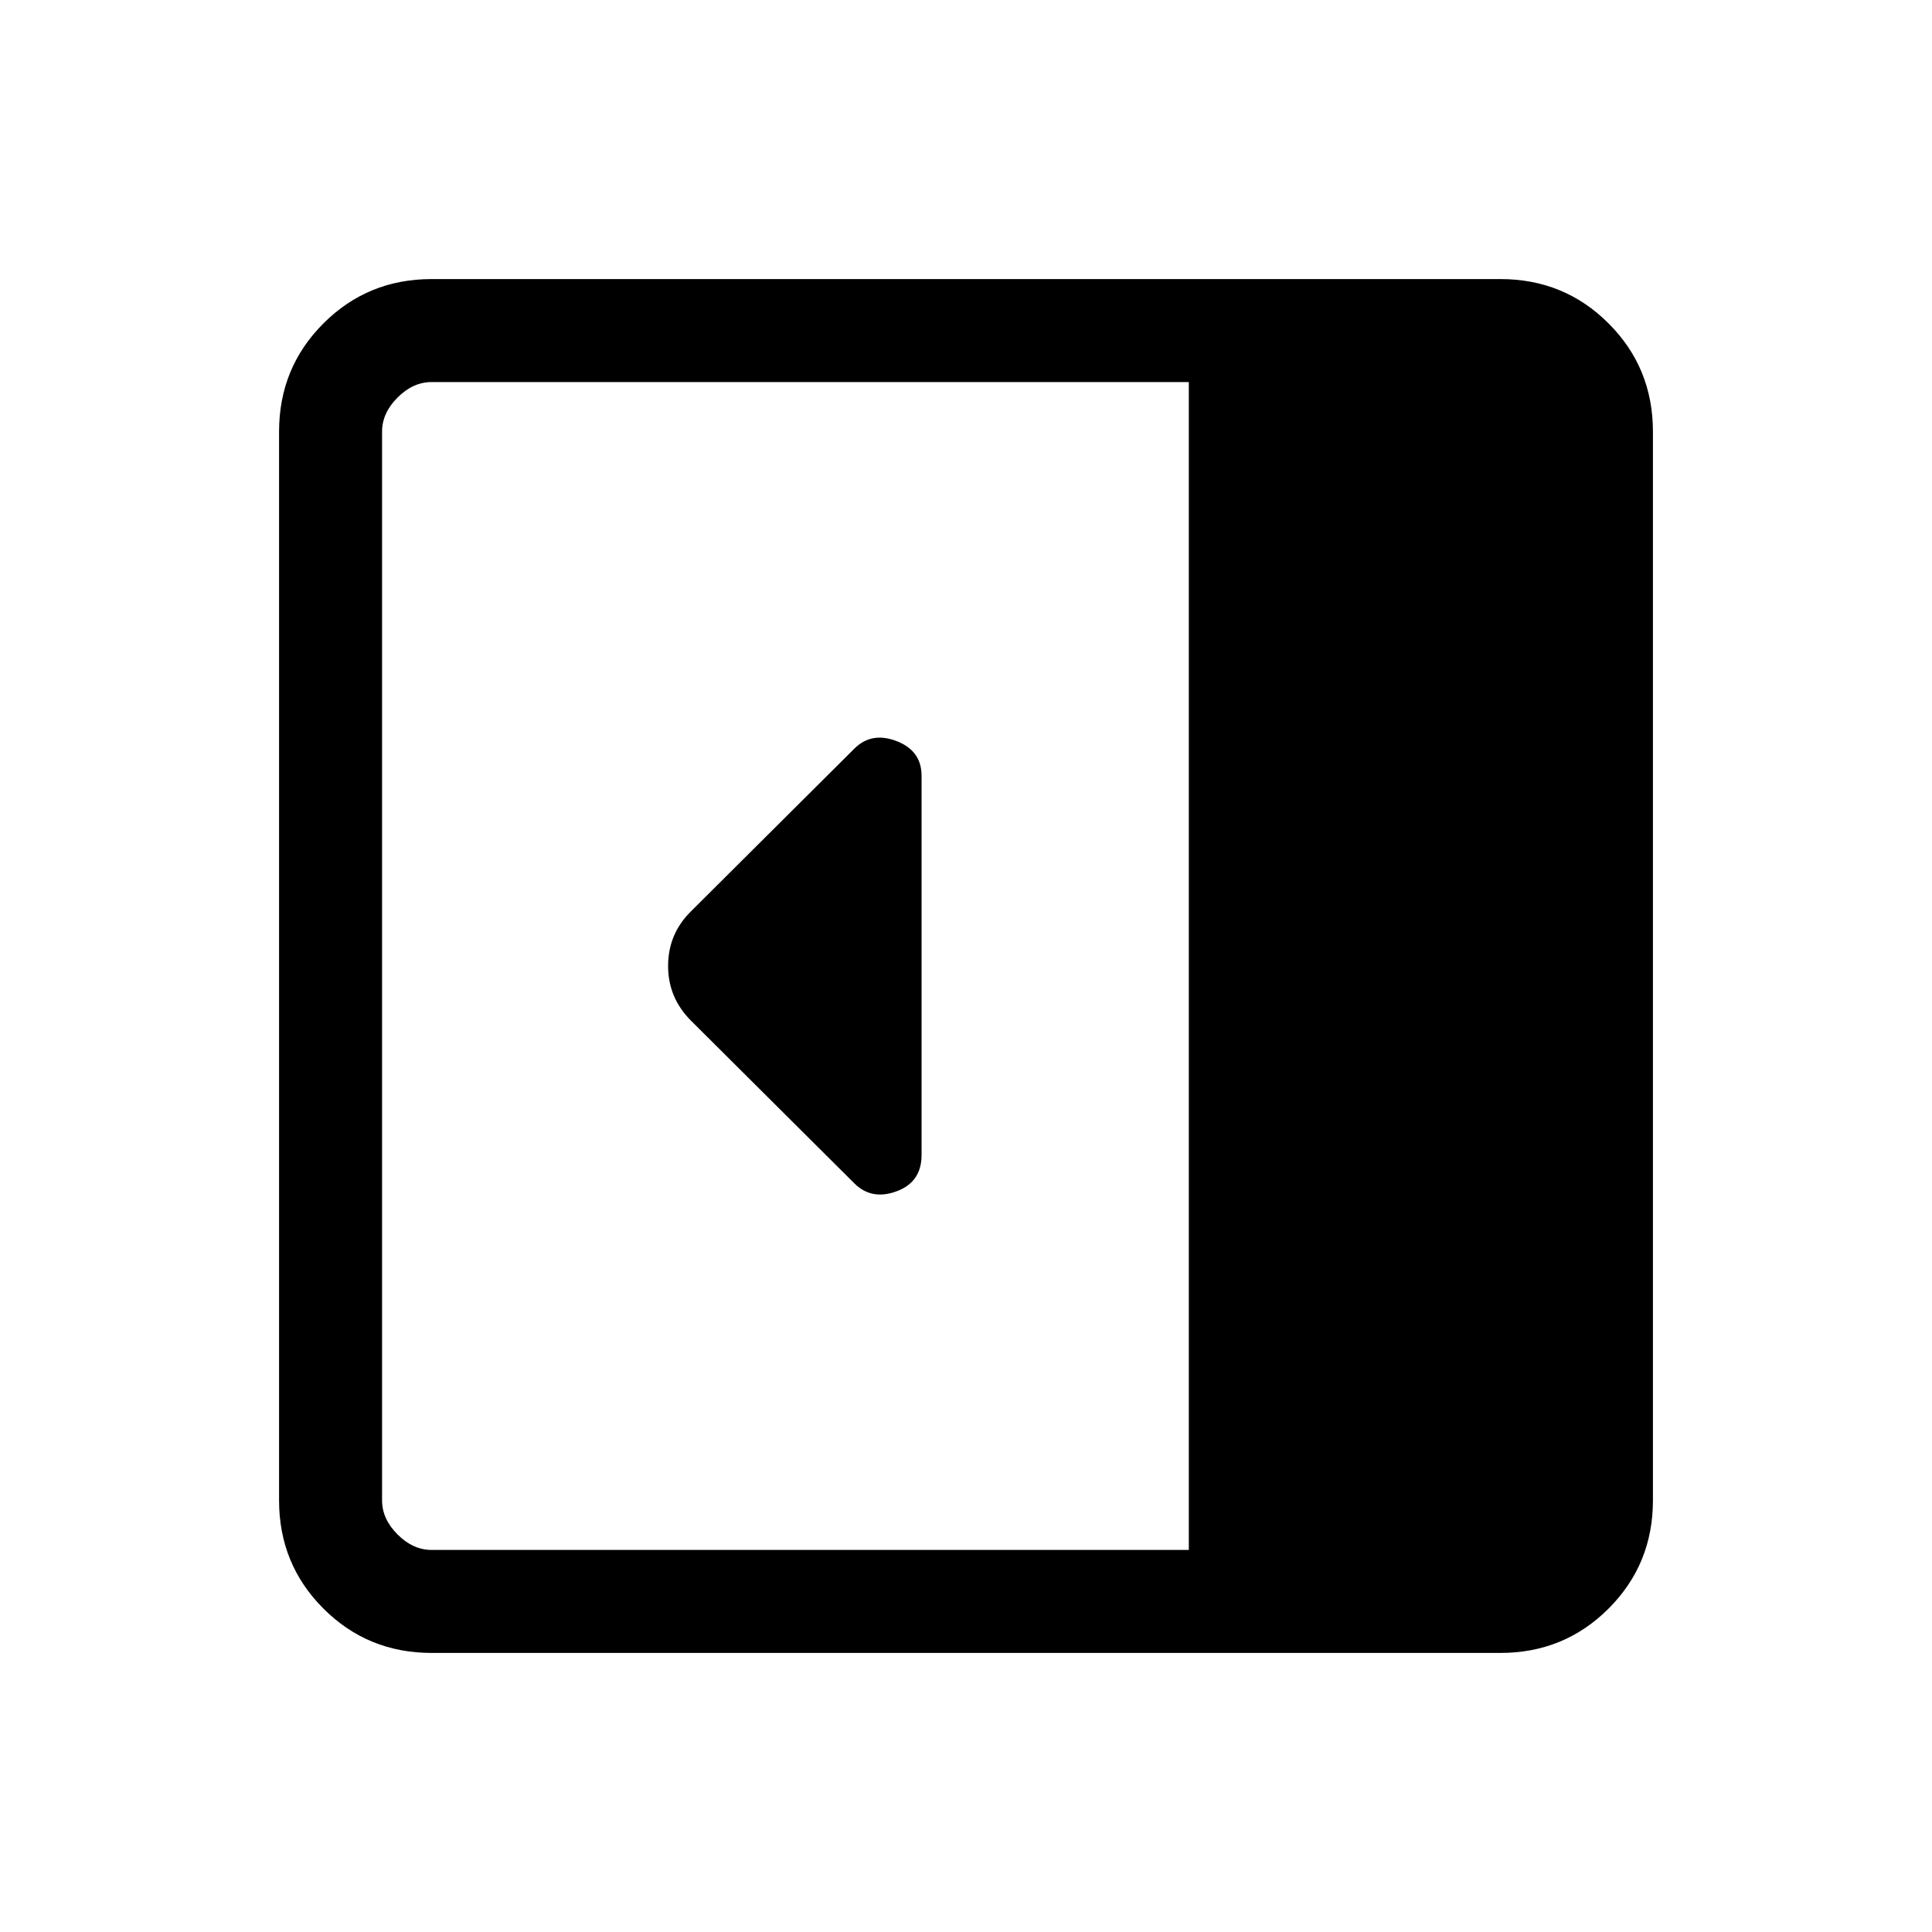 <svg xmlns="http://www.w3.org/2000/svg" height="40" viewBox="0 96 960 960" width="40"><path d="M457.923 669.923V481.501q0-12.497-12.436-17.268-12.436-4.771-21.013 3.806l-81.346 81.012Q331.974 560.205 331.974 576q0 15.795 11.385 27.179l81.137 80.804q8.555 8.555 20.991 3.976t12.436-18.036Zm-243.462 247.41q-31.718 0-53.756-22.038t-22.038-53.756V310.461q0-31.718 22.038-53.756t53.756-22.038h531.078q31.718 0 53.756 22.038t22.038 53.756v531.078q0 31.718-22.038 53.756t-53.756 22.038H214.461Zm376.257-51.179V285.846H214.461q-9.231 0-16.923 7.692-7.692 7.693-7.692 16.923v531.078q0 9.231 7.692 16.923 7.692 7.692 16.923 7.692h376.257Z"/></svg>
